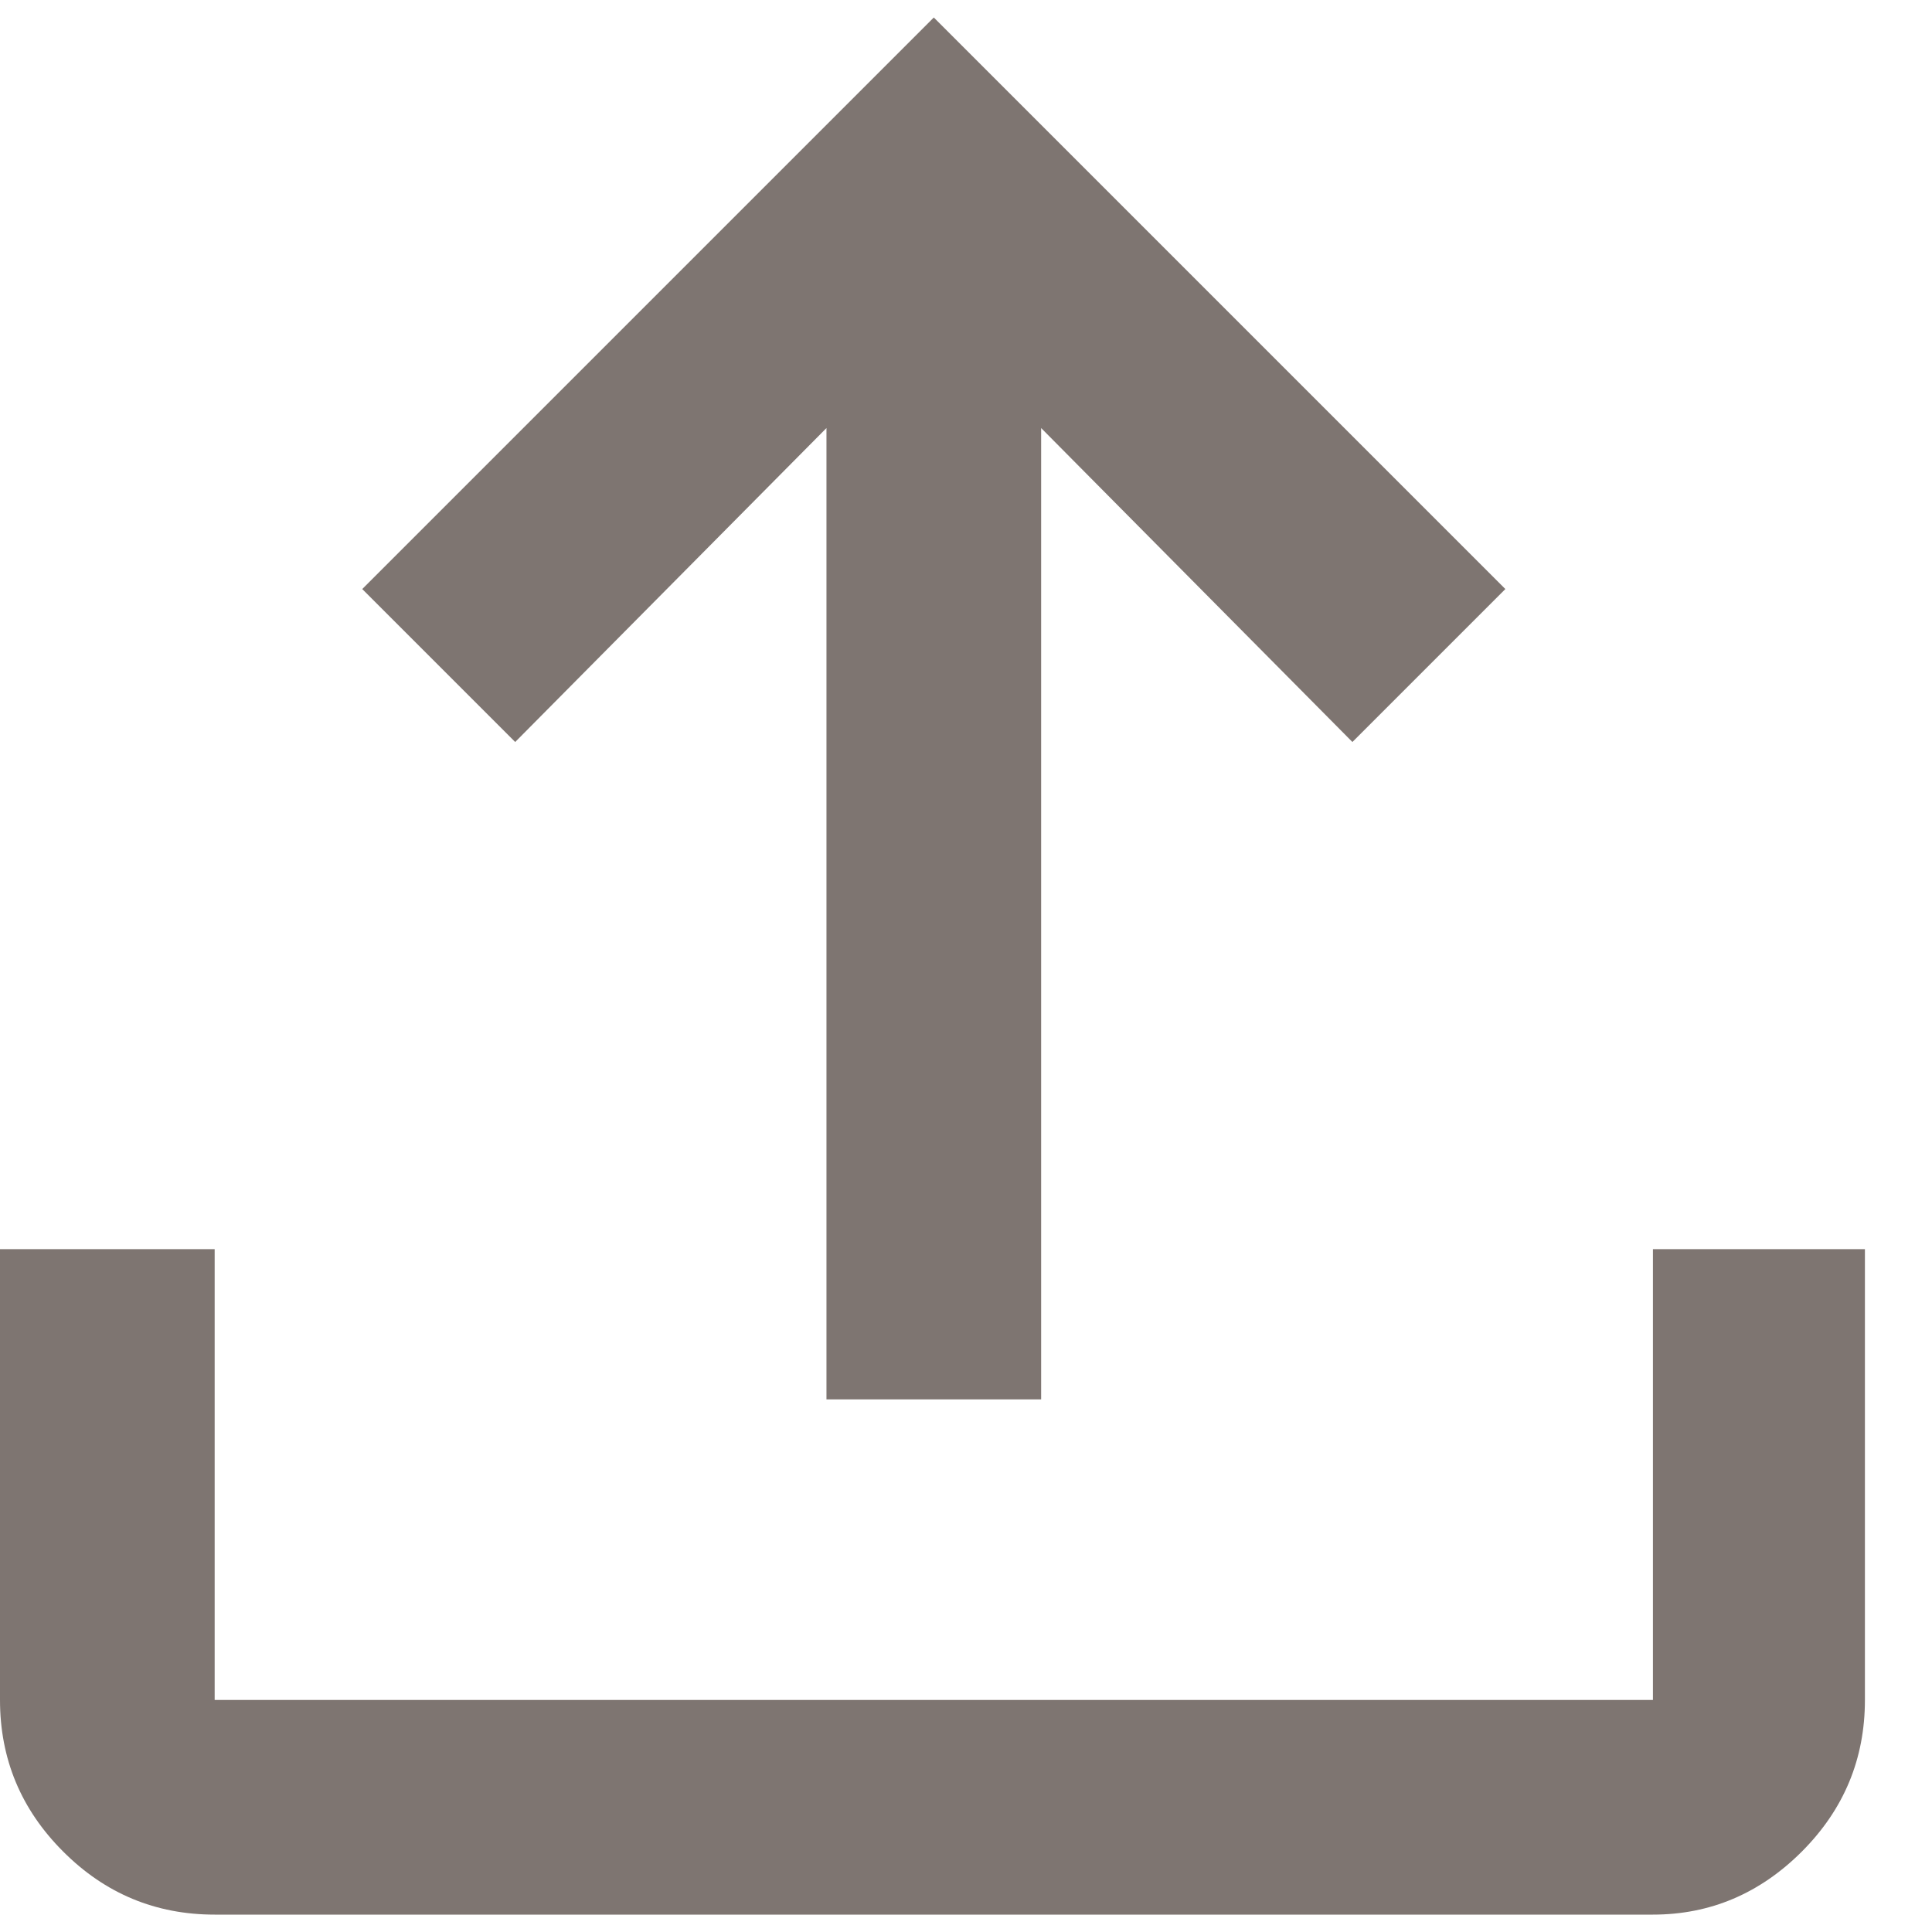 <svg width="18" height="18" viewBox="0 0 18 18" fill="none" xmlns="http://www.w3.org/2000/svg">
<path d="M2 17.838C1.45 17.838 0.979 17.642 0.588 17.25C0.196 16.858 0 16.388 0 15.838V11.638H2V15.838H15.4V11.638H17.375V15.838C17.375 16.388 17.179 16.858 16.788 17.25C16.396 17.642 15.933 17.838 15.4 17.838H2ZM7.7 13.038V3.988L4.8 6.913L3.375 5.488L8.7 0.163L14.025 5.488L12.6 6.913L9.7 3.988V13.038H7.7Z" fill="#7E7571"/>
</svg>
